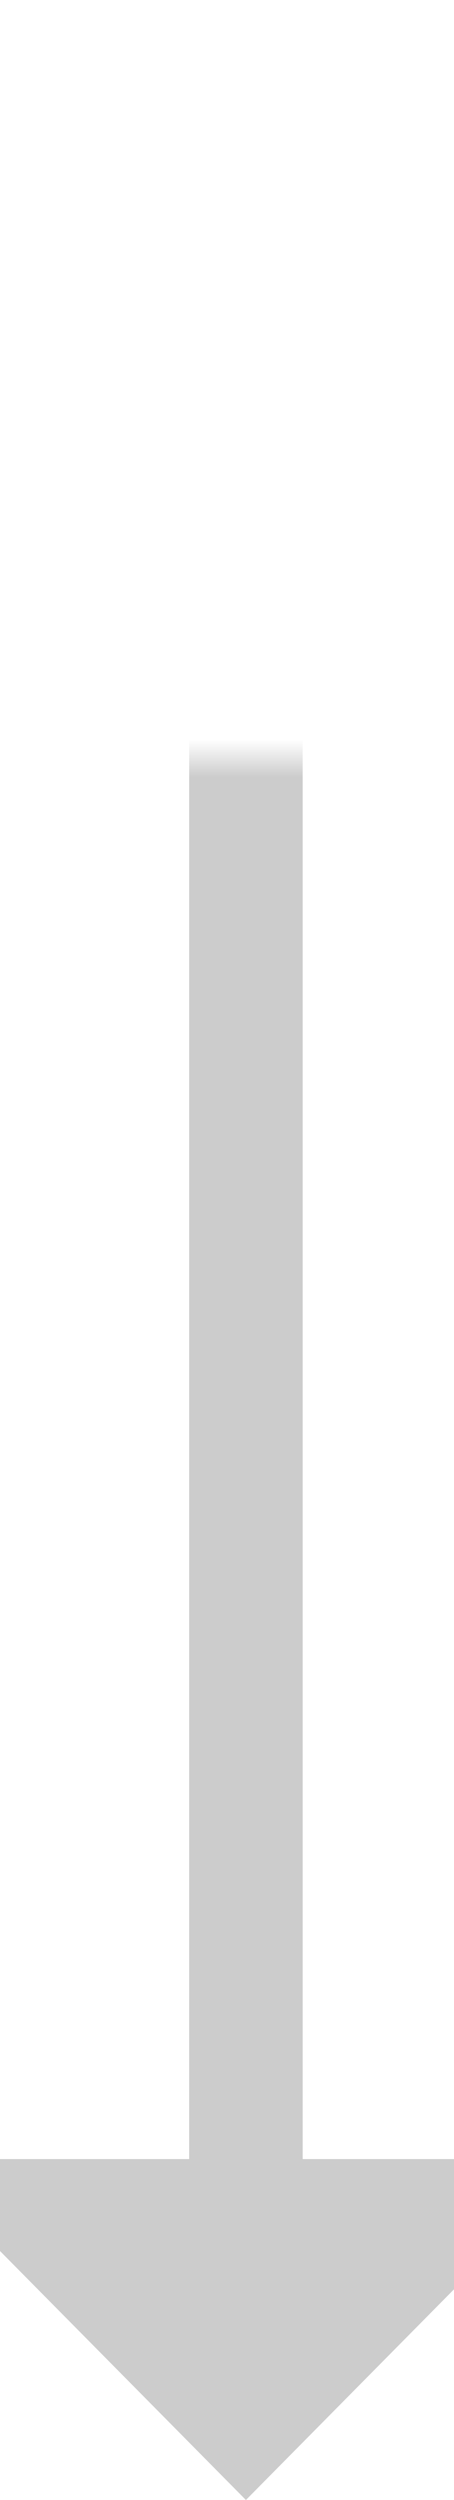 ﻿<?xml version="1.0" encoding="utf-8"?>
<svg version="1.1" xmlns:xlink="http://www.w3.org/1999/xlink" width="12px" height="66px" preserveAspectRatio="xMidYMin meet" viewBox="315 418  10 66" xmlns="http://www.w3.org/2000/svg">
  <defs>
    <mask fill="white" id="clip249">
      <path d="M 286 410  L 346 410  L 346 438  L 286 438  Z M 264 409  L 346 409  L 346 495  L 264 495  Z " fill-rule="evenodd" />
    </mask>
  </defs>
  <path d="M 267.5 409  L 267.5 419  A 5 5 0 0 0 272.5 424.5 L 315 424.5  A 5 5 0 0 1 320.5 429.5 L 320.5 477  " stroke-width="3" stroke="#cccccc" fill="none" mask="url(#clip249)" />
  <path d="M 311.6 475  L 320.5 484  L 329.4 475  L 311.6 475  Z " fill-rule="nonzero" fill="#cccccc" stroke="none" mask="url(#clip249)" />
</svg>